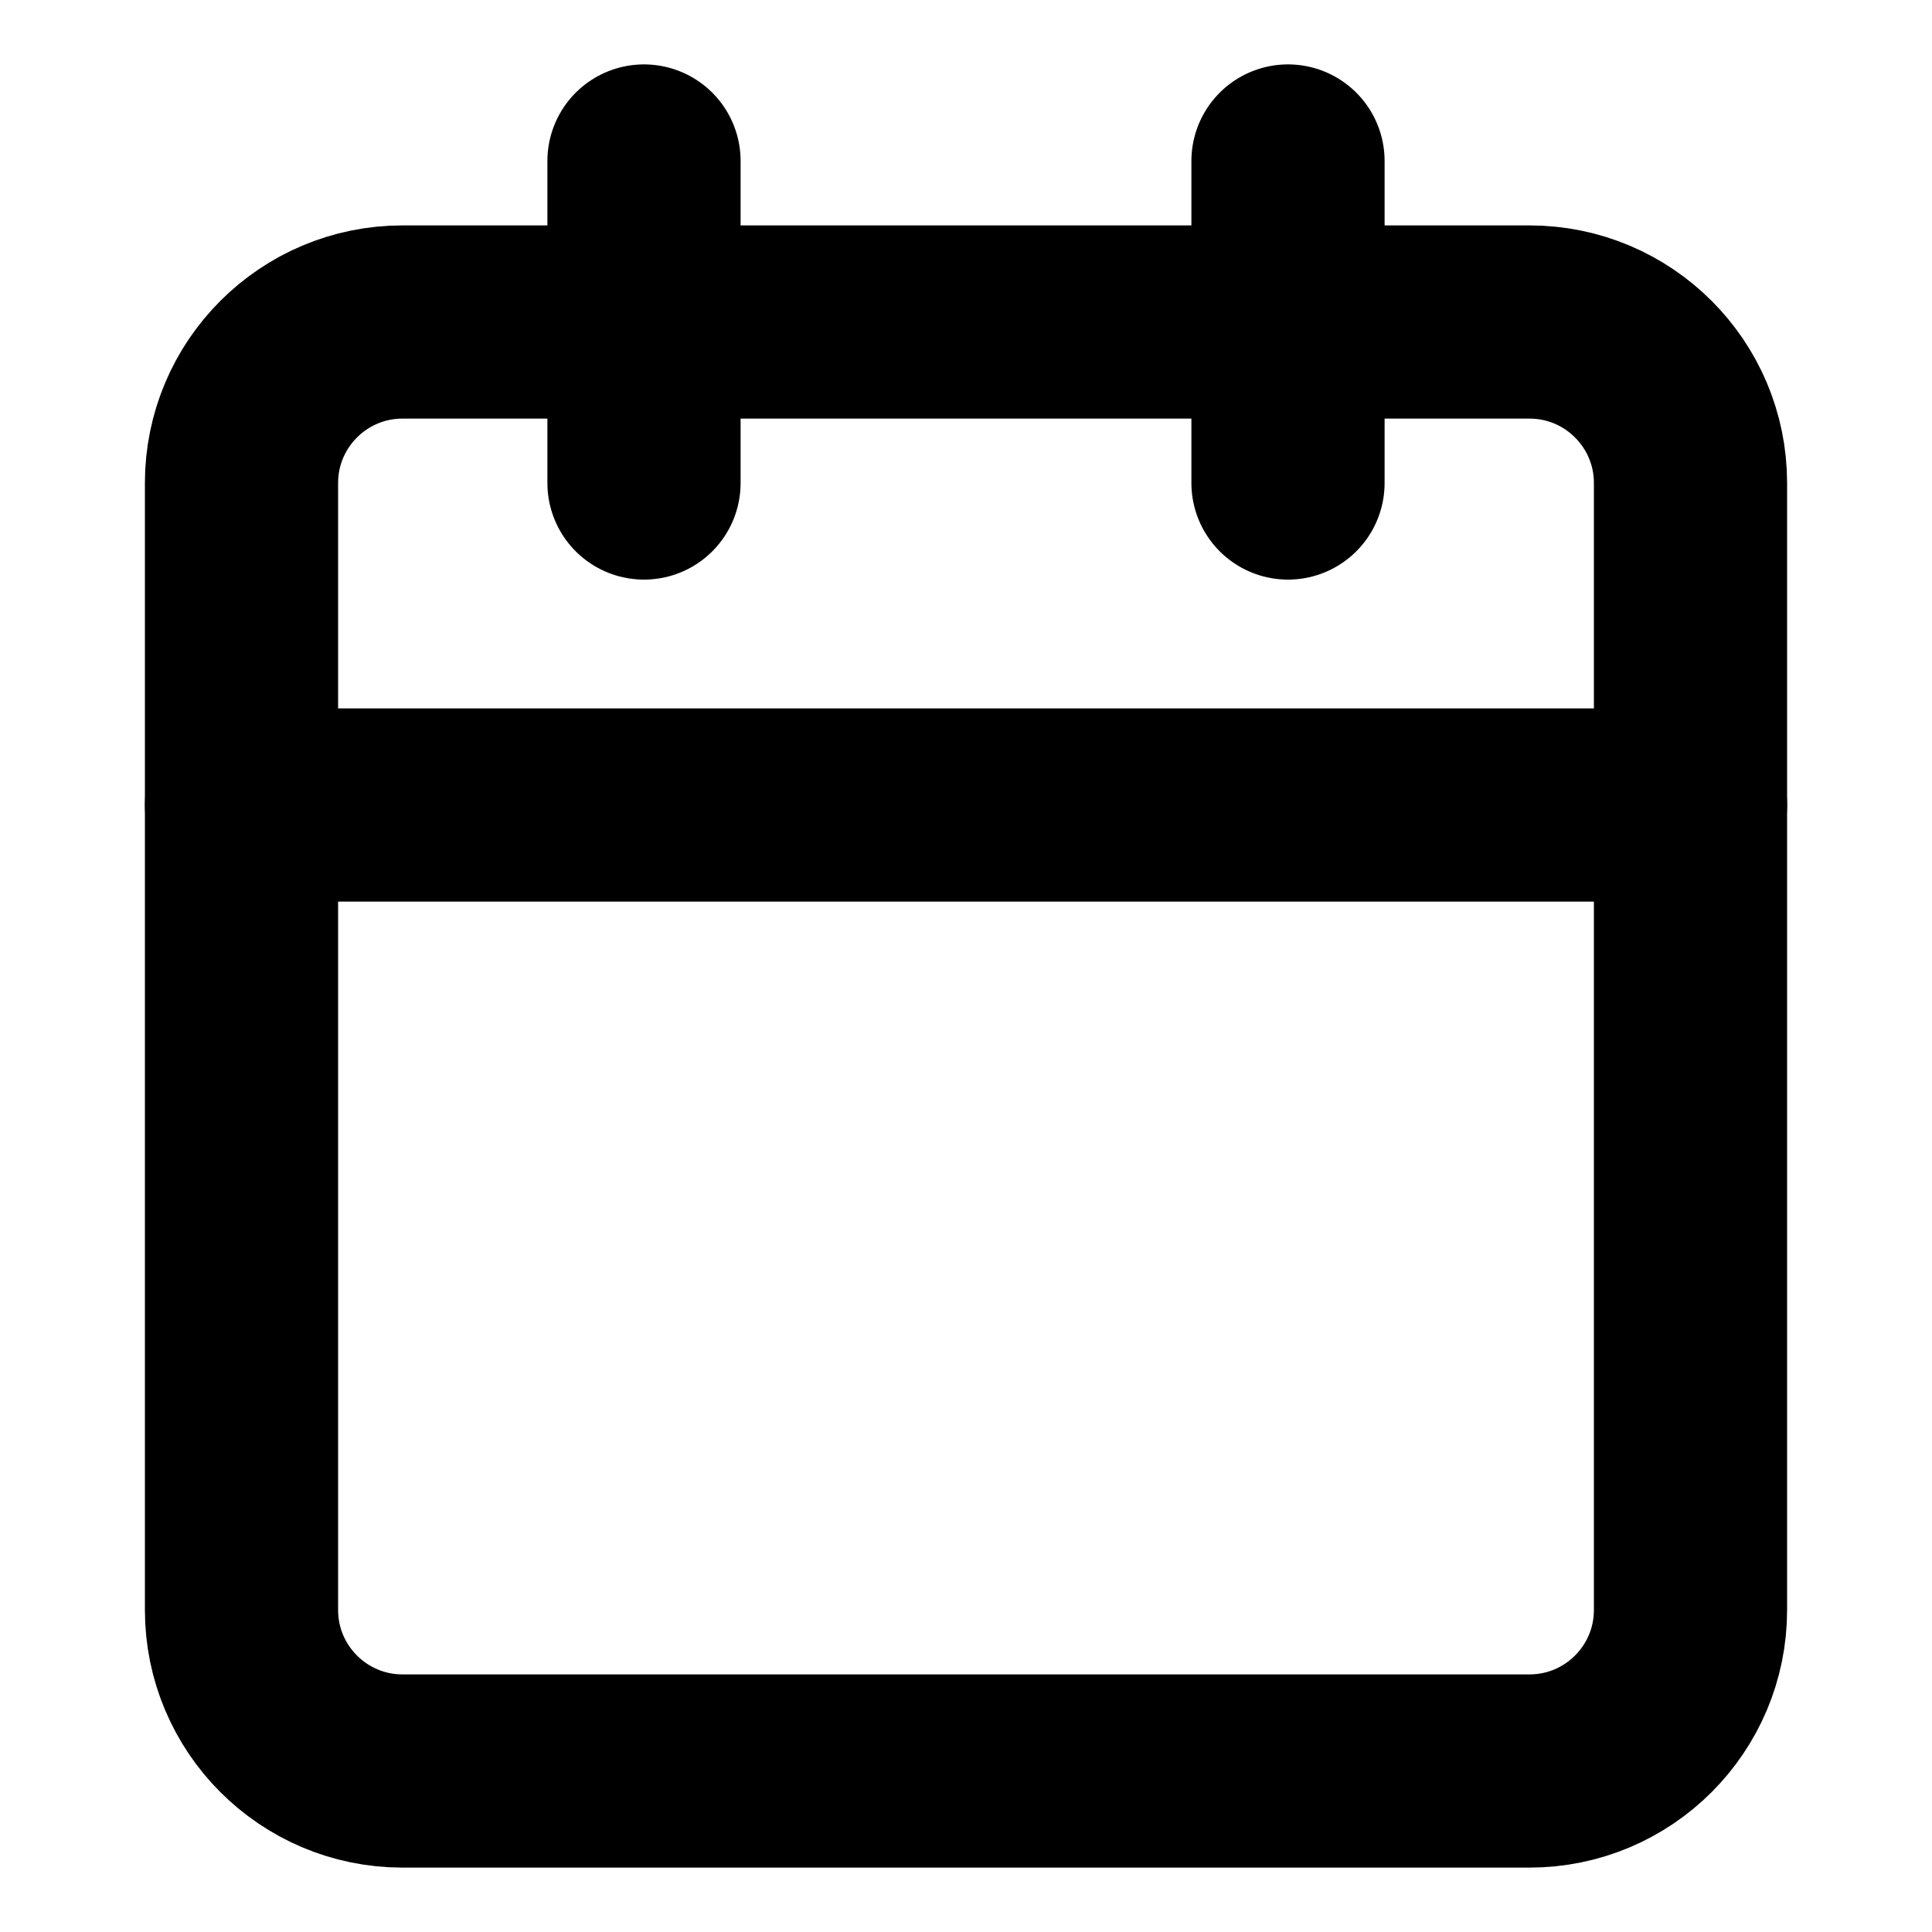 <svg width="15" height="15" viewBox="0 0 15 15" fill="none" xmlns="http://www.w3.org/2000/svg">
<path d="M11.875 2.5H3.125C2.435 2.5 1.875 3.06 1.875 3.75V12.5C1.875 13.19 2.435 13.75 3.125 13.75H11.875C12.565 13.75 13.125 13.19 13.125 12.5V3.75C13.125 3.06 12.565 2.5 11.875 2.5Z" stroke="black" stroke-width="1.5" stroke-linecap="round" stroke-linejoin="round"/>
<path d="M10 1.25V3.75" stroke="black" stroke-width="1.5" stroke-linecap="round" stroke-linejoin="round"/>
<path d="M5 1.25V3.75" stroke="black" stroke-width="1.5" stroke-linecap="round" stroke-linejoin="round"/>
<path d="M1.875 6.25H13.125" stroke="black" stroke-width="1.5" stroke-linecap="round" stroke-linejoin="round"/>
</svg>
